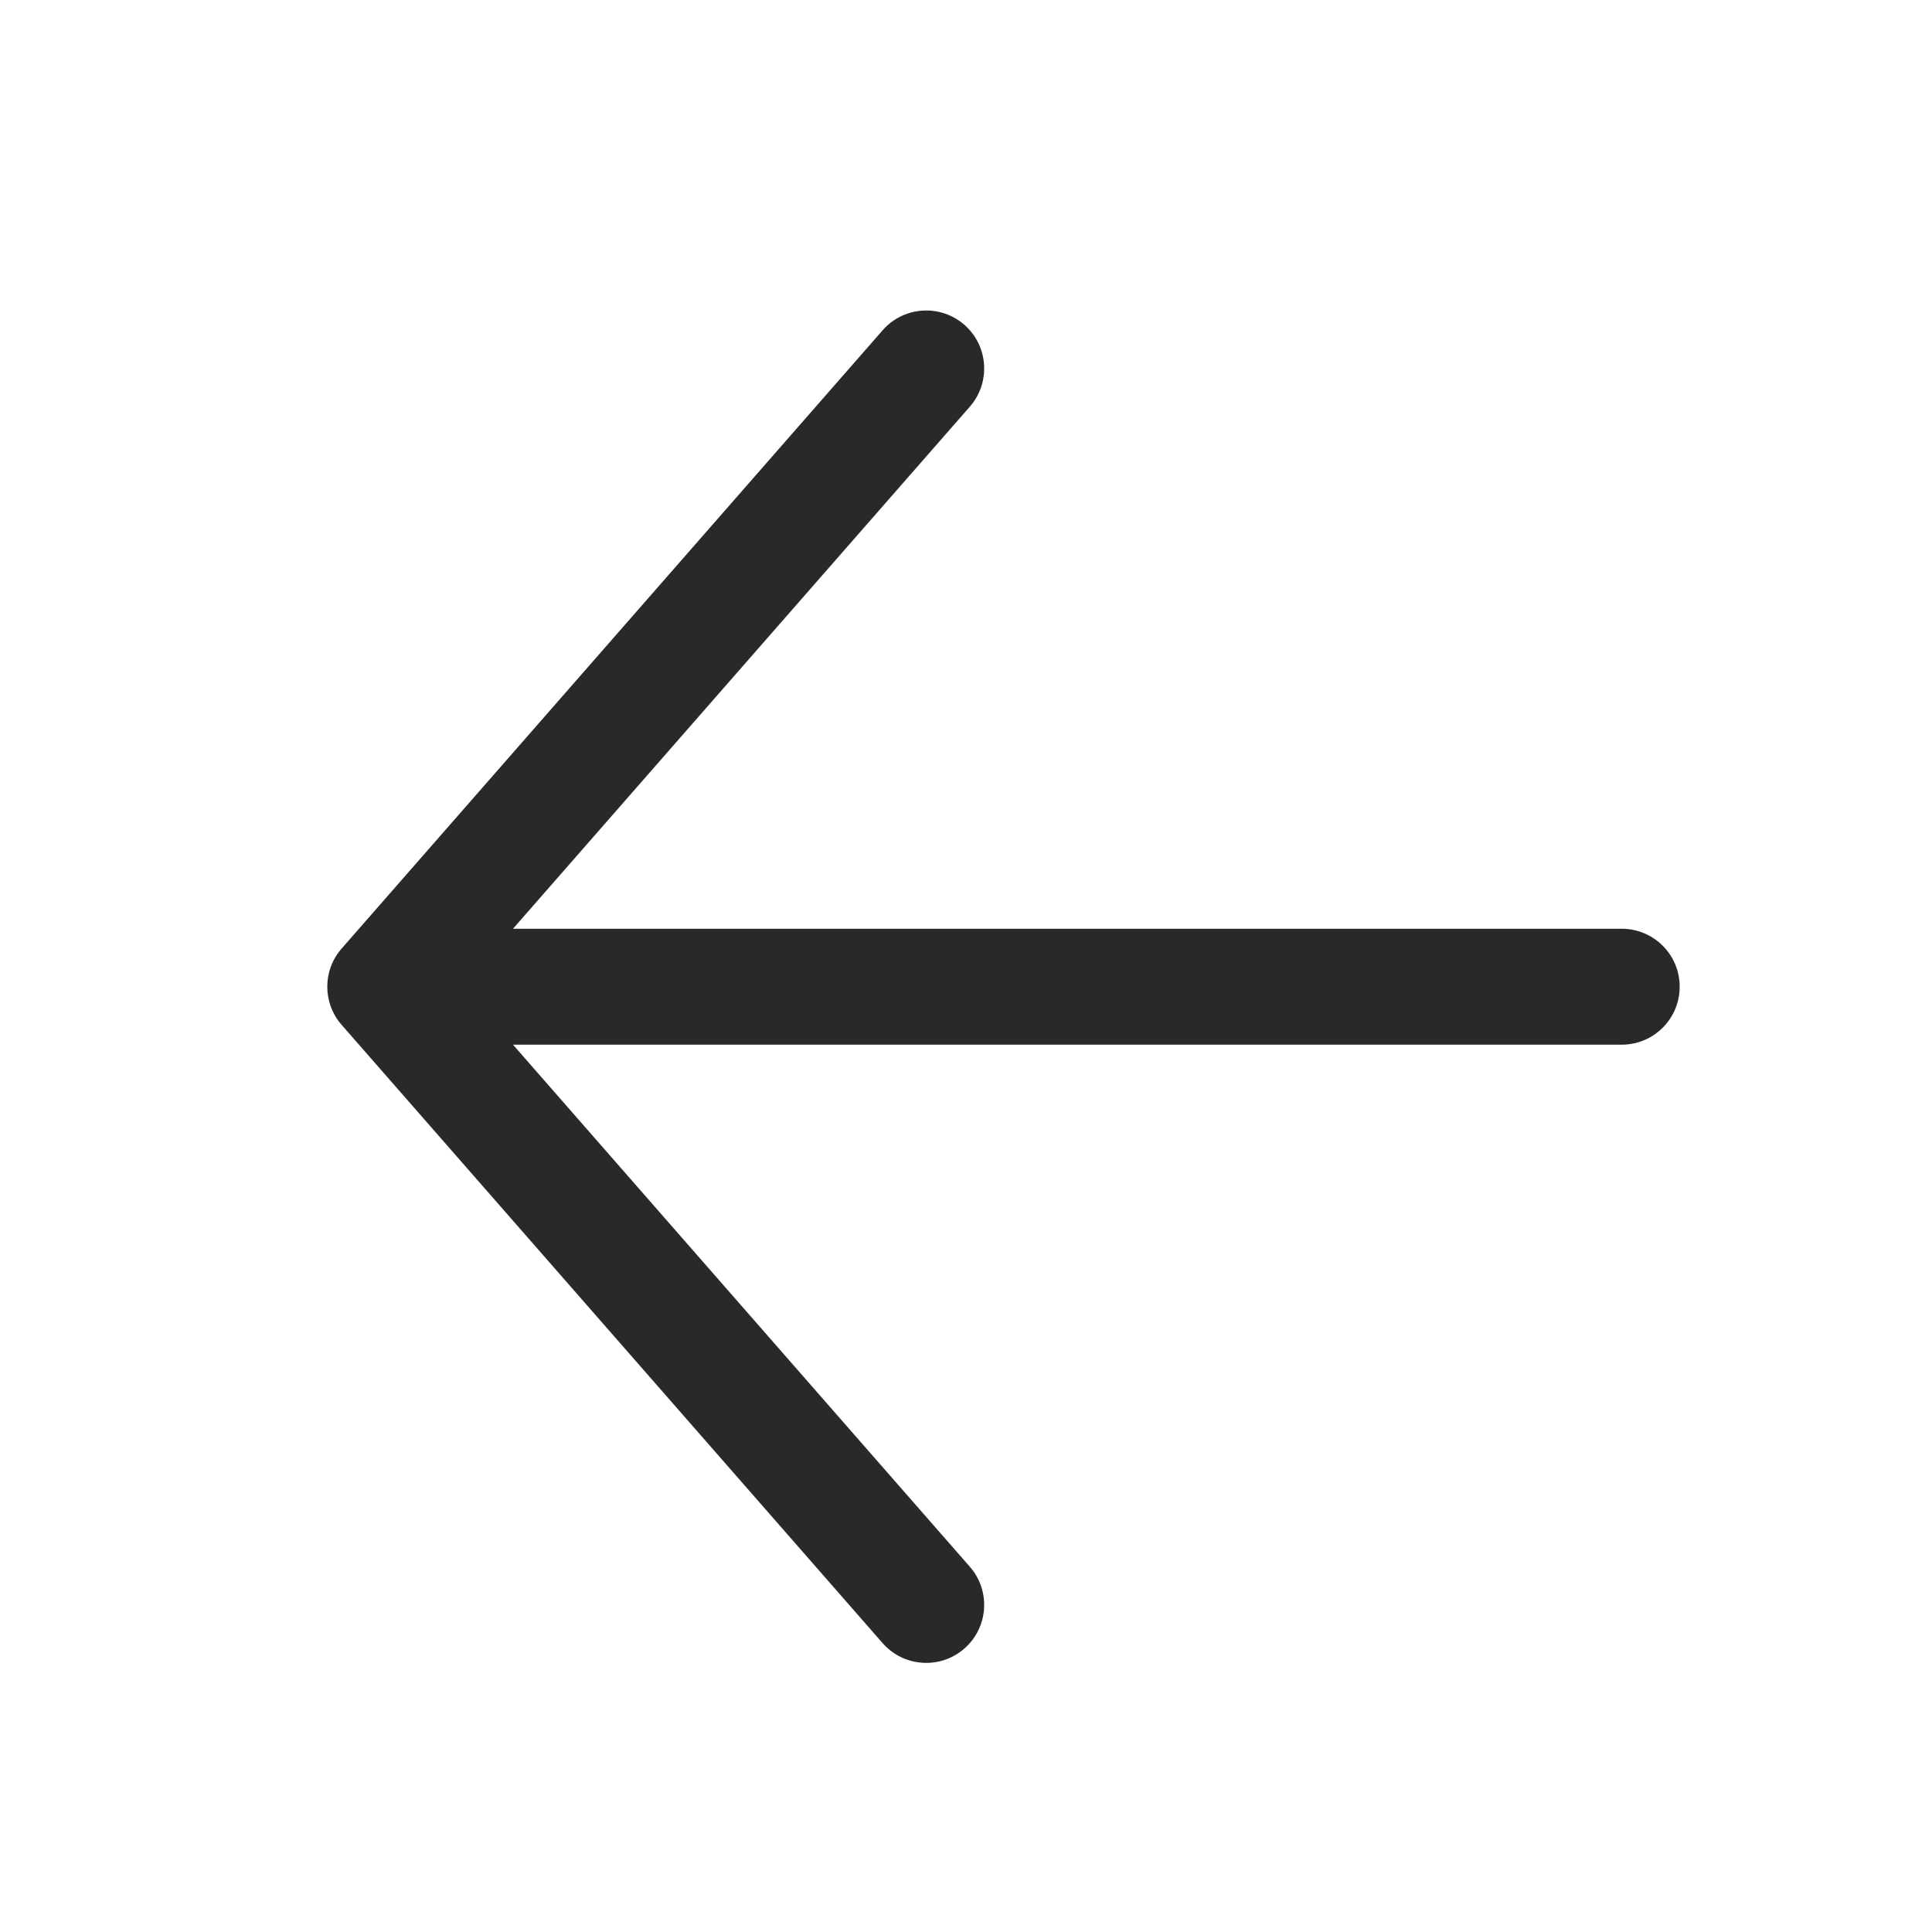 <svg width="25" height="25" viewBox="0 0 25 25" fill="none" xmlns="http://www.w3.org/2000/svg">
<path fill-rule="evenodd" clip-rule="evenodd" d="M12.479 21.332C12.168 21.605 11.694 21.573 11.421 21.262L4.421 13.262C4.173 12.979 4.173 12.557 4.421 12.274L11.421 4.274C11.694 3.962 12.168 3.931 12.479 4.203C12.791 4.476 12.822 4.95 12.55 5.262L6.638 12.018L20.985 12.018C21.4 12.018 21.735 12.354 21.735 12.768C21.735 13.182 21.4 13.518 20.985 13.518L6.638 13.518L12.55 20.274C12.822 20.586 12.791 21.059 12.479 21.332Z" fill="#292929"/>
</svg>
